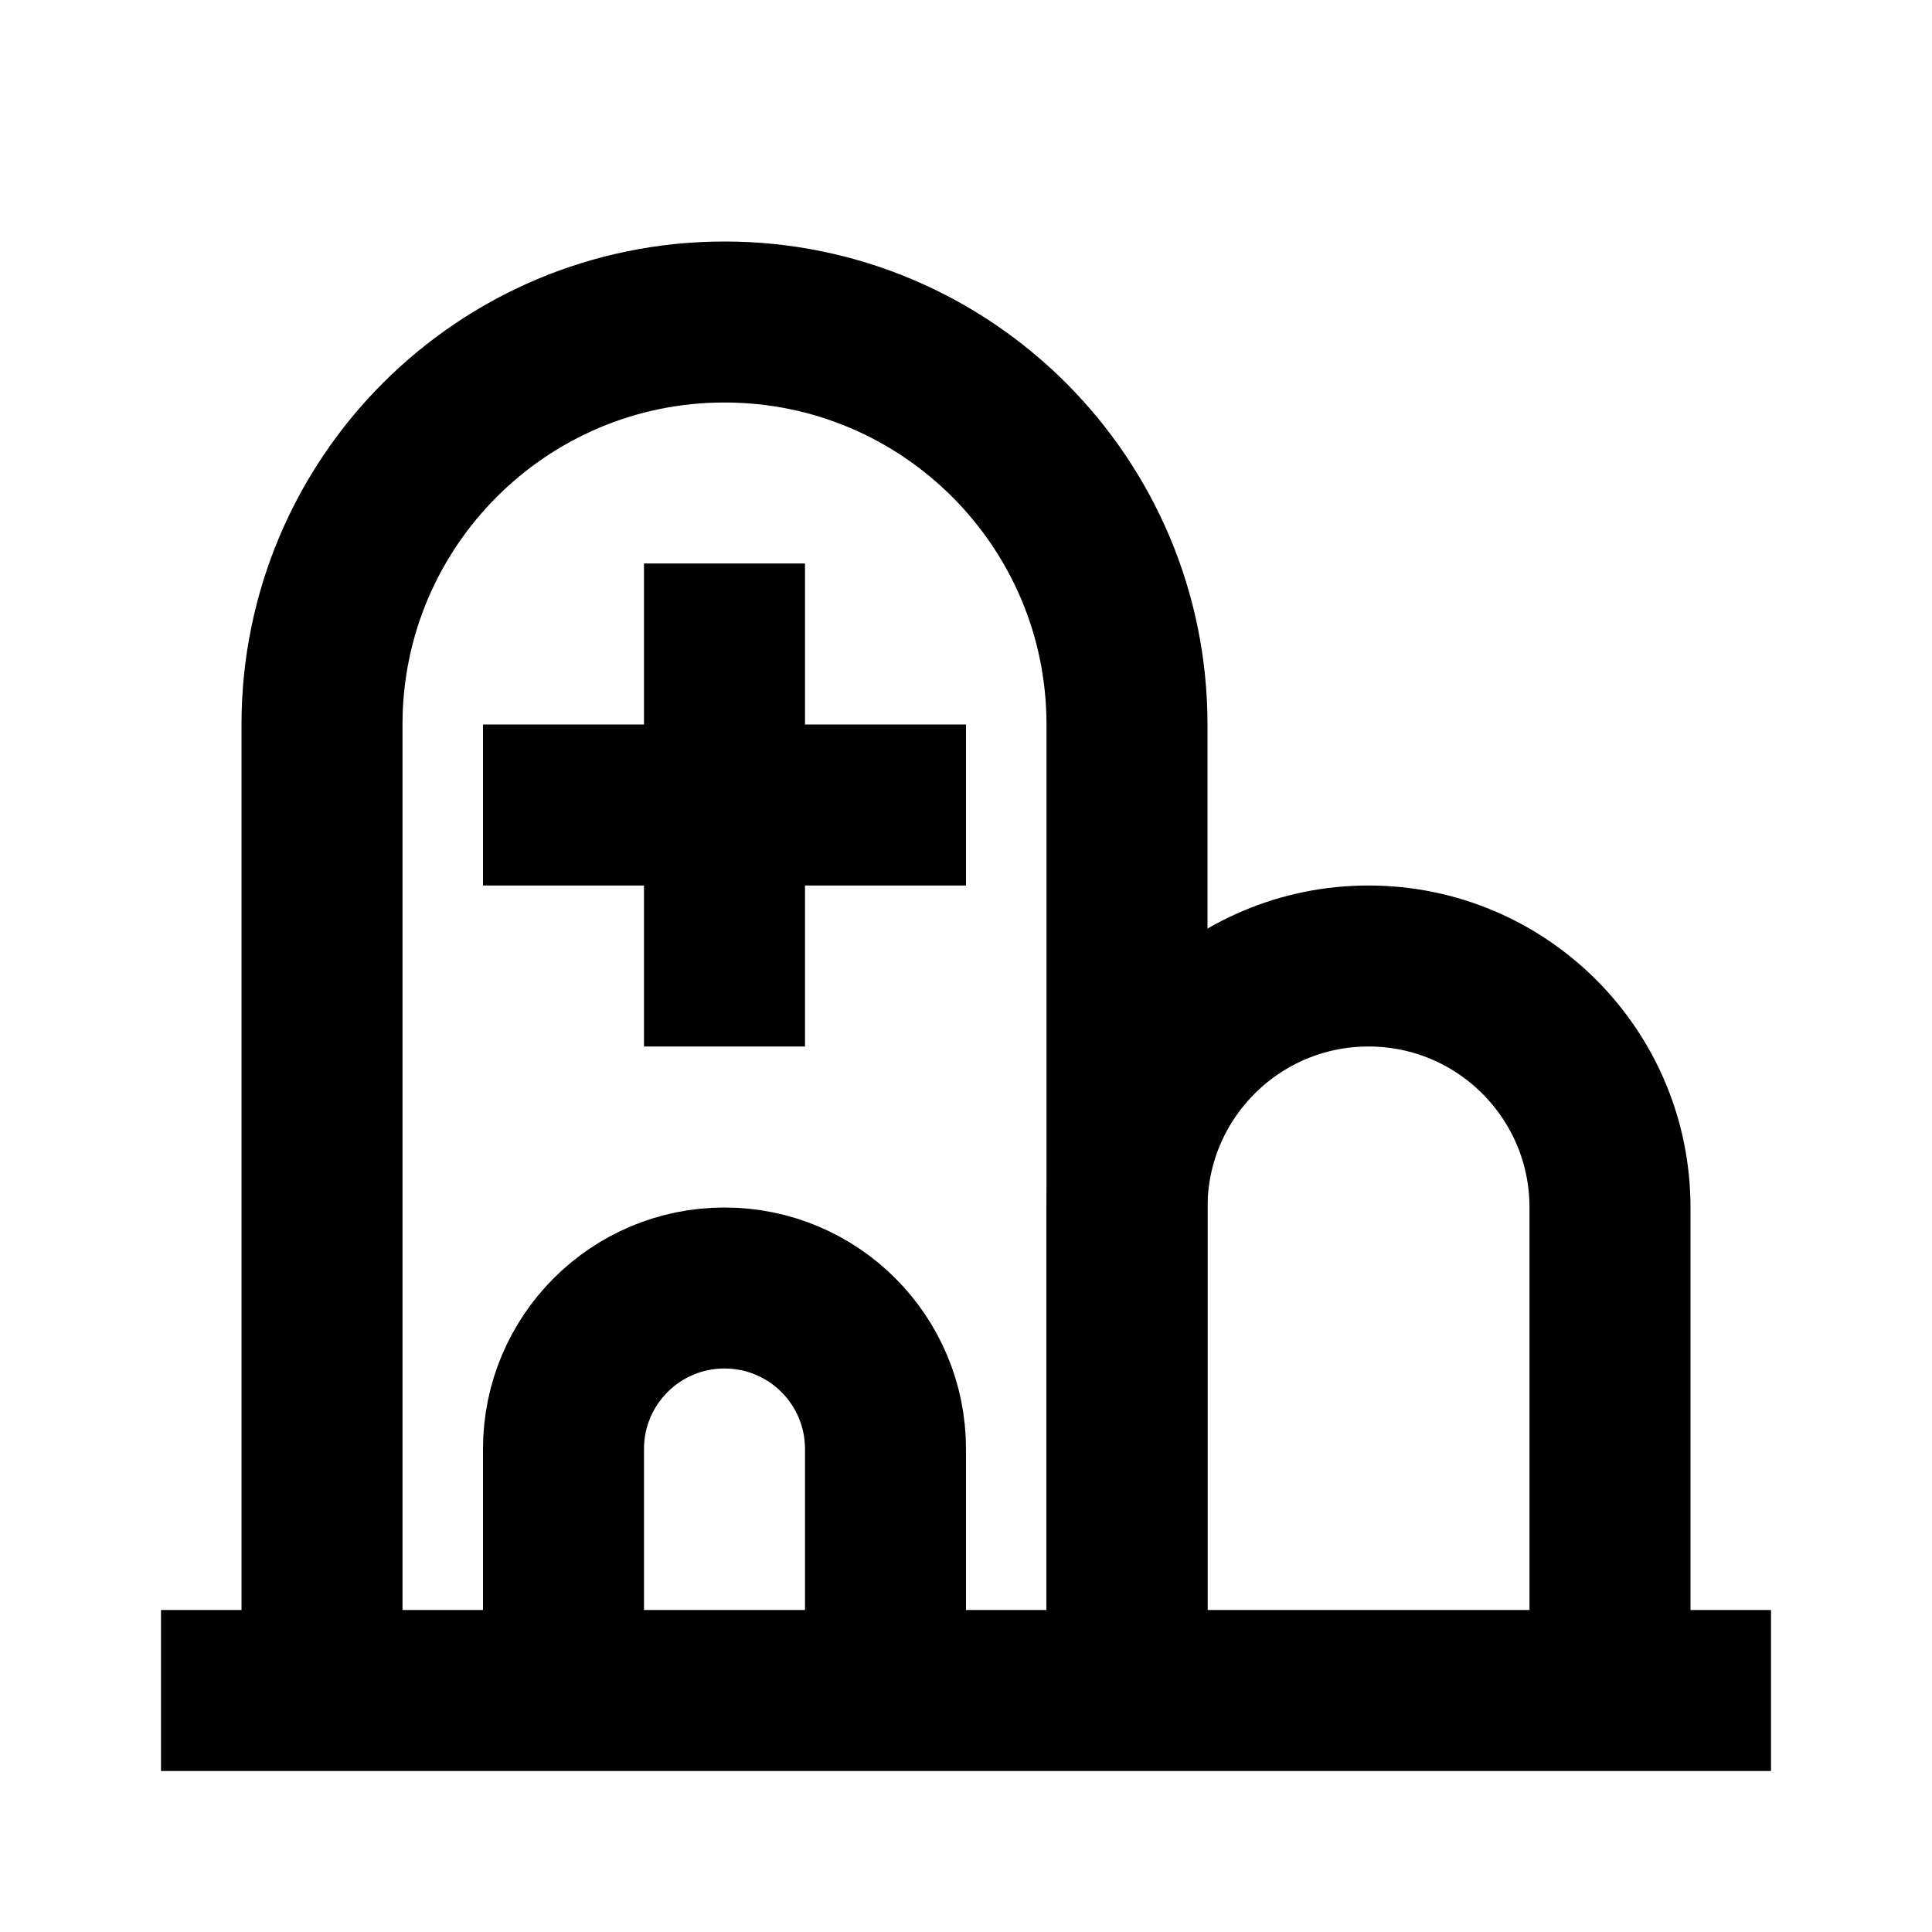 <svg
  xmlns="http://www.w3.org/2000/svg"
  width="24"
  height="24"
  viewBox="0 0 24 24"
  fill="none"
  stroke="currentColor"
  stroke-width="2"
>
  <path d="M22 21H2"/>
  <path d="M4 21V9C4 6.239 6.239 4 9 4V4C11.761 4 14 6.239 14 9V21"/>
  <path d="M14 21V15C14 13.343 15.343 12 17 12V12C18.657 12 20 13.343 20 15V21"/>
  <path d="M7 21V18C7 16.895 7.895 16 9 16V16C10.105 16 11 16.895 11 18V21"/>
  <path d="M9 7V13"/>
  <path d="M12 10L6 10"/>
</svg>
